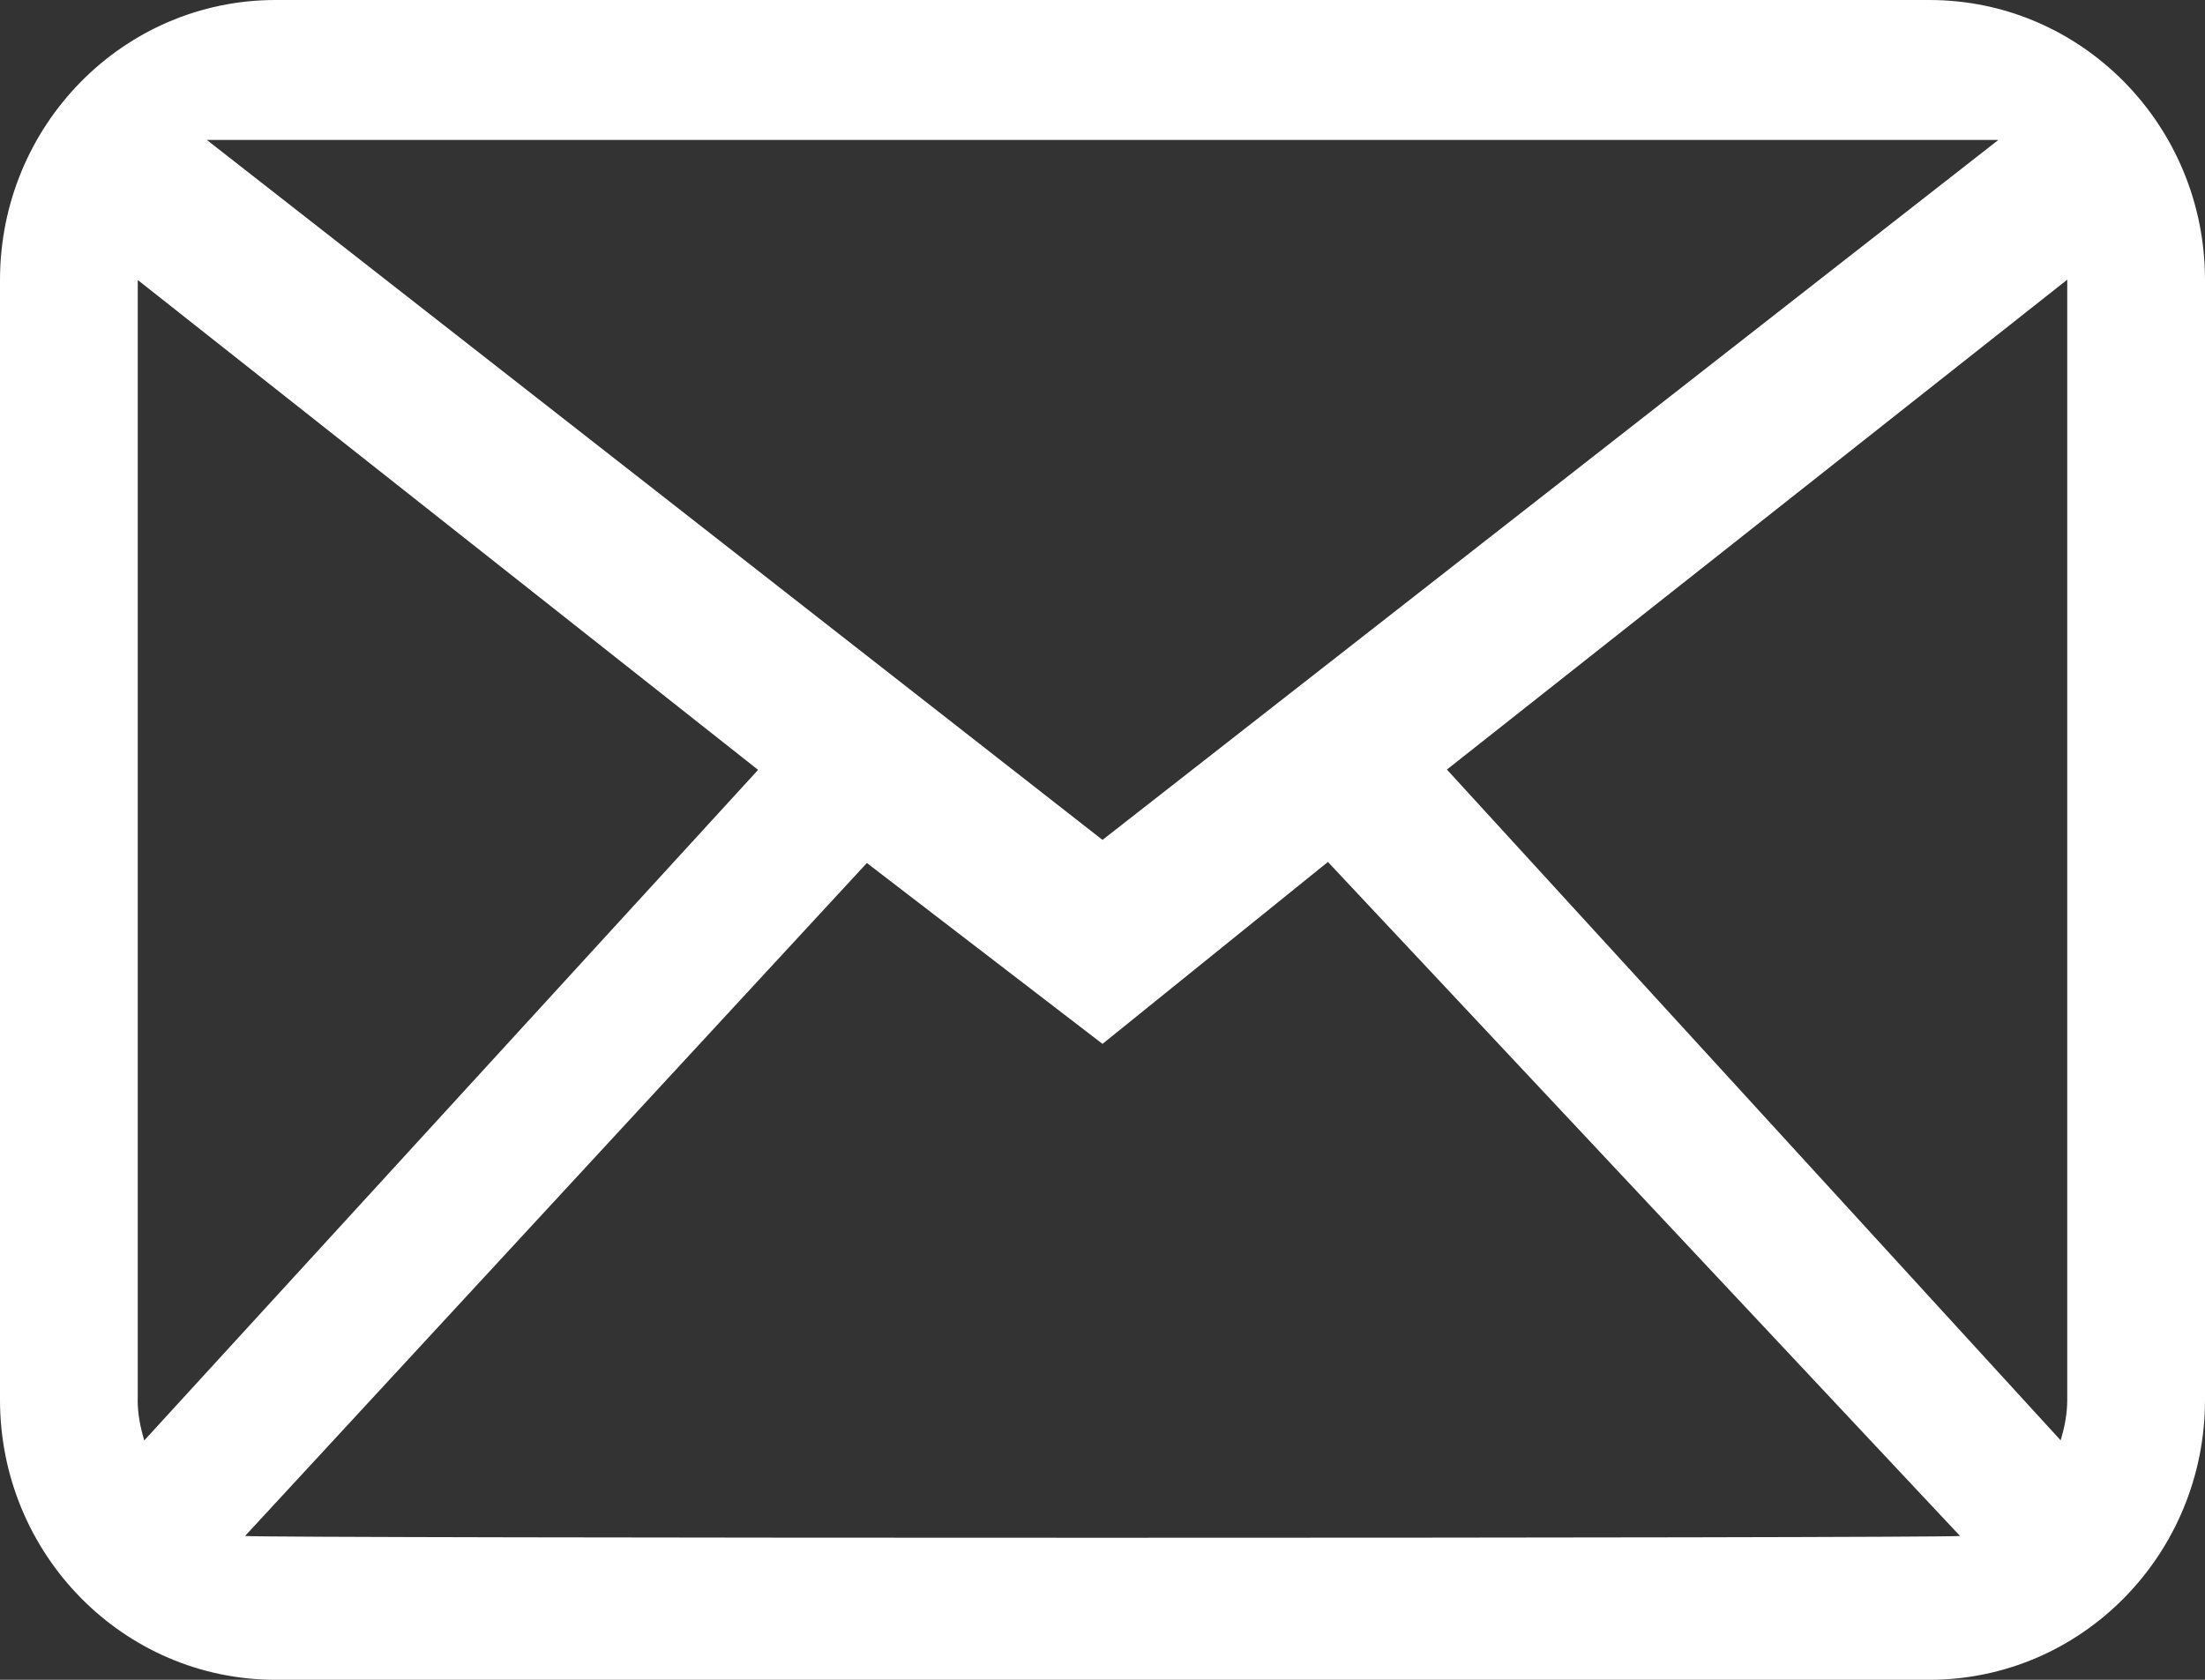 <svg xmlns="http://www.w3.org/2000/svg" width="21" height="16">
  <rect width="100%" height="100%" fill="#333333" stroke="none"/>
  <path fill="#FFF" fill-rule="evenodd" d="M19.688 13.333c0 .136-.026.264-.063.386L13.78 7.33l5.908-4.666V13.33zM2.334 14.63l5.922-6.41L10.5 9.943l2.147-1.733 6.02 6.42c-.094.023-16.24.023-16.333 0zm-1.022-1.297V2.667L7.22 7.333 1.374 13.72c-.037-.123-.063-.25-.063-.387zm17.72-12L10.5 8 1.97 1.333h17.06zM18.374 0H2.624C1.174 0 0 1.194 0 2.667v10.666C0 14.806 1.175 16 2.625 16h15.75C19.825 16 21 14.806 21 13.333V2.667C21 1.194 19.825 0 18.375 0z"/>
</svg>
